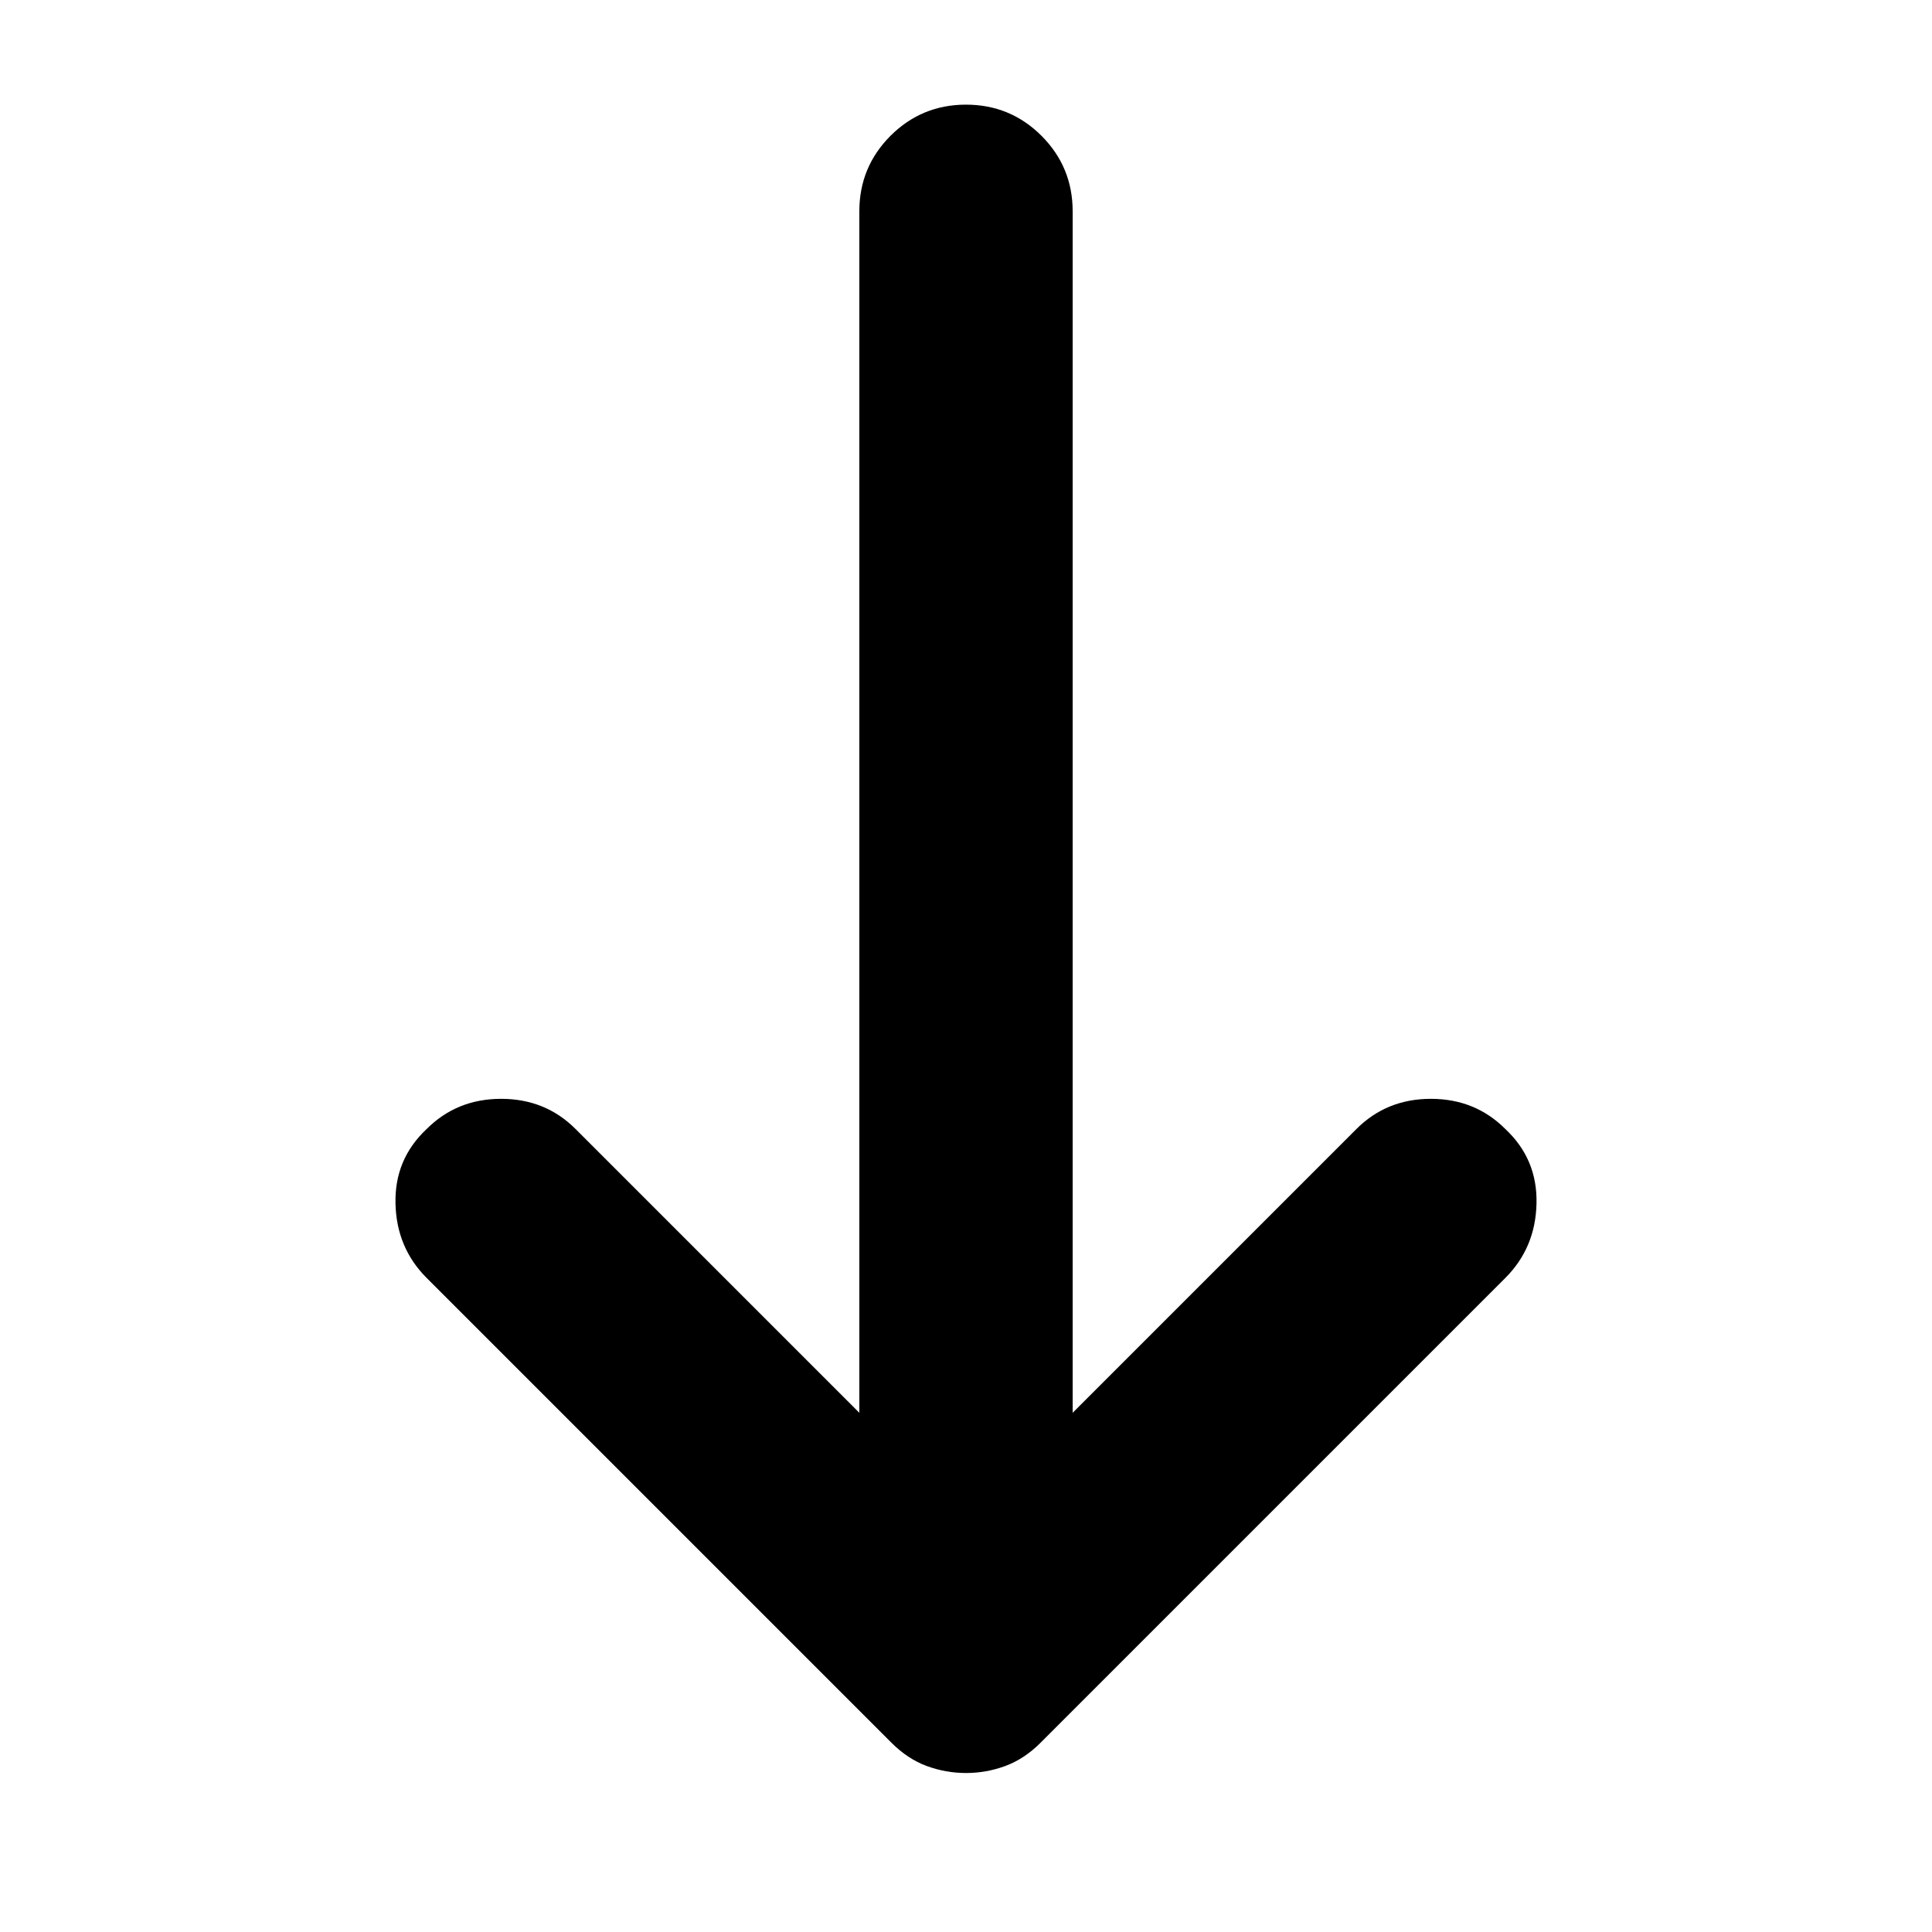 <svg xmlns="http://www.w3.org/2000/svg" height="24" width="24"><path d="M12 22.025Q11.75 22.025 11.512 21.938Q11.275 21.85 11.075 21.65L5.3 15.875Q4.925 15.5 4.913 14.95Q4.9 14.4 5.3 14.025Q5.675 13.65 6.225 13.65Q6.775 13.65 7.15 14.025L10.675 17.55V2.625Q10.675 2.075 11.062 1.687Q11.45 1.3 12 1.3Q12.55 1.3 12.938 1.687Q13.325 2.075 13.325 2.625V17.55L16.85 14.025Q17.225 13.65 17.775 13.65Q18.325 13.65 18.7 14.025Q19.1 14.4 19.087 14.95Q19.075 15.5 18.7 15.875L12.925 21.65Q12.725 21.85 12.488 21.938Q12.25 22.025 12 22.025Z"/></svg>